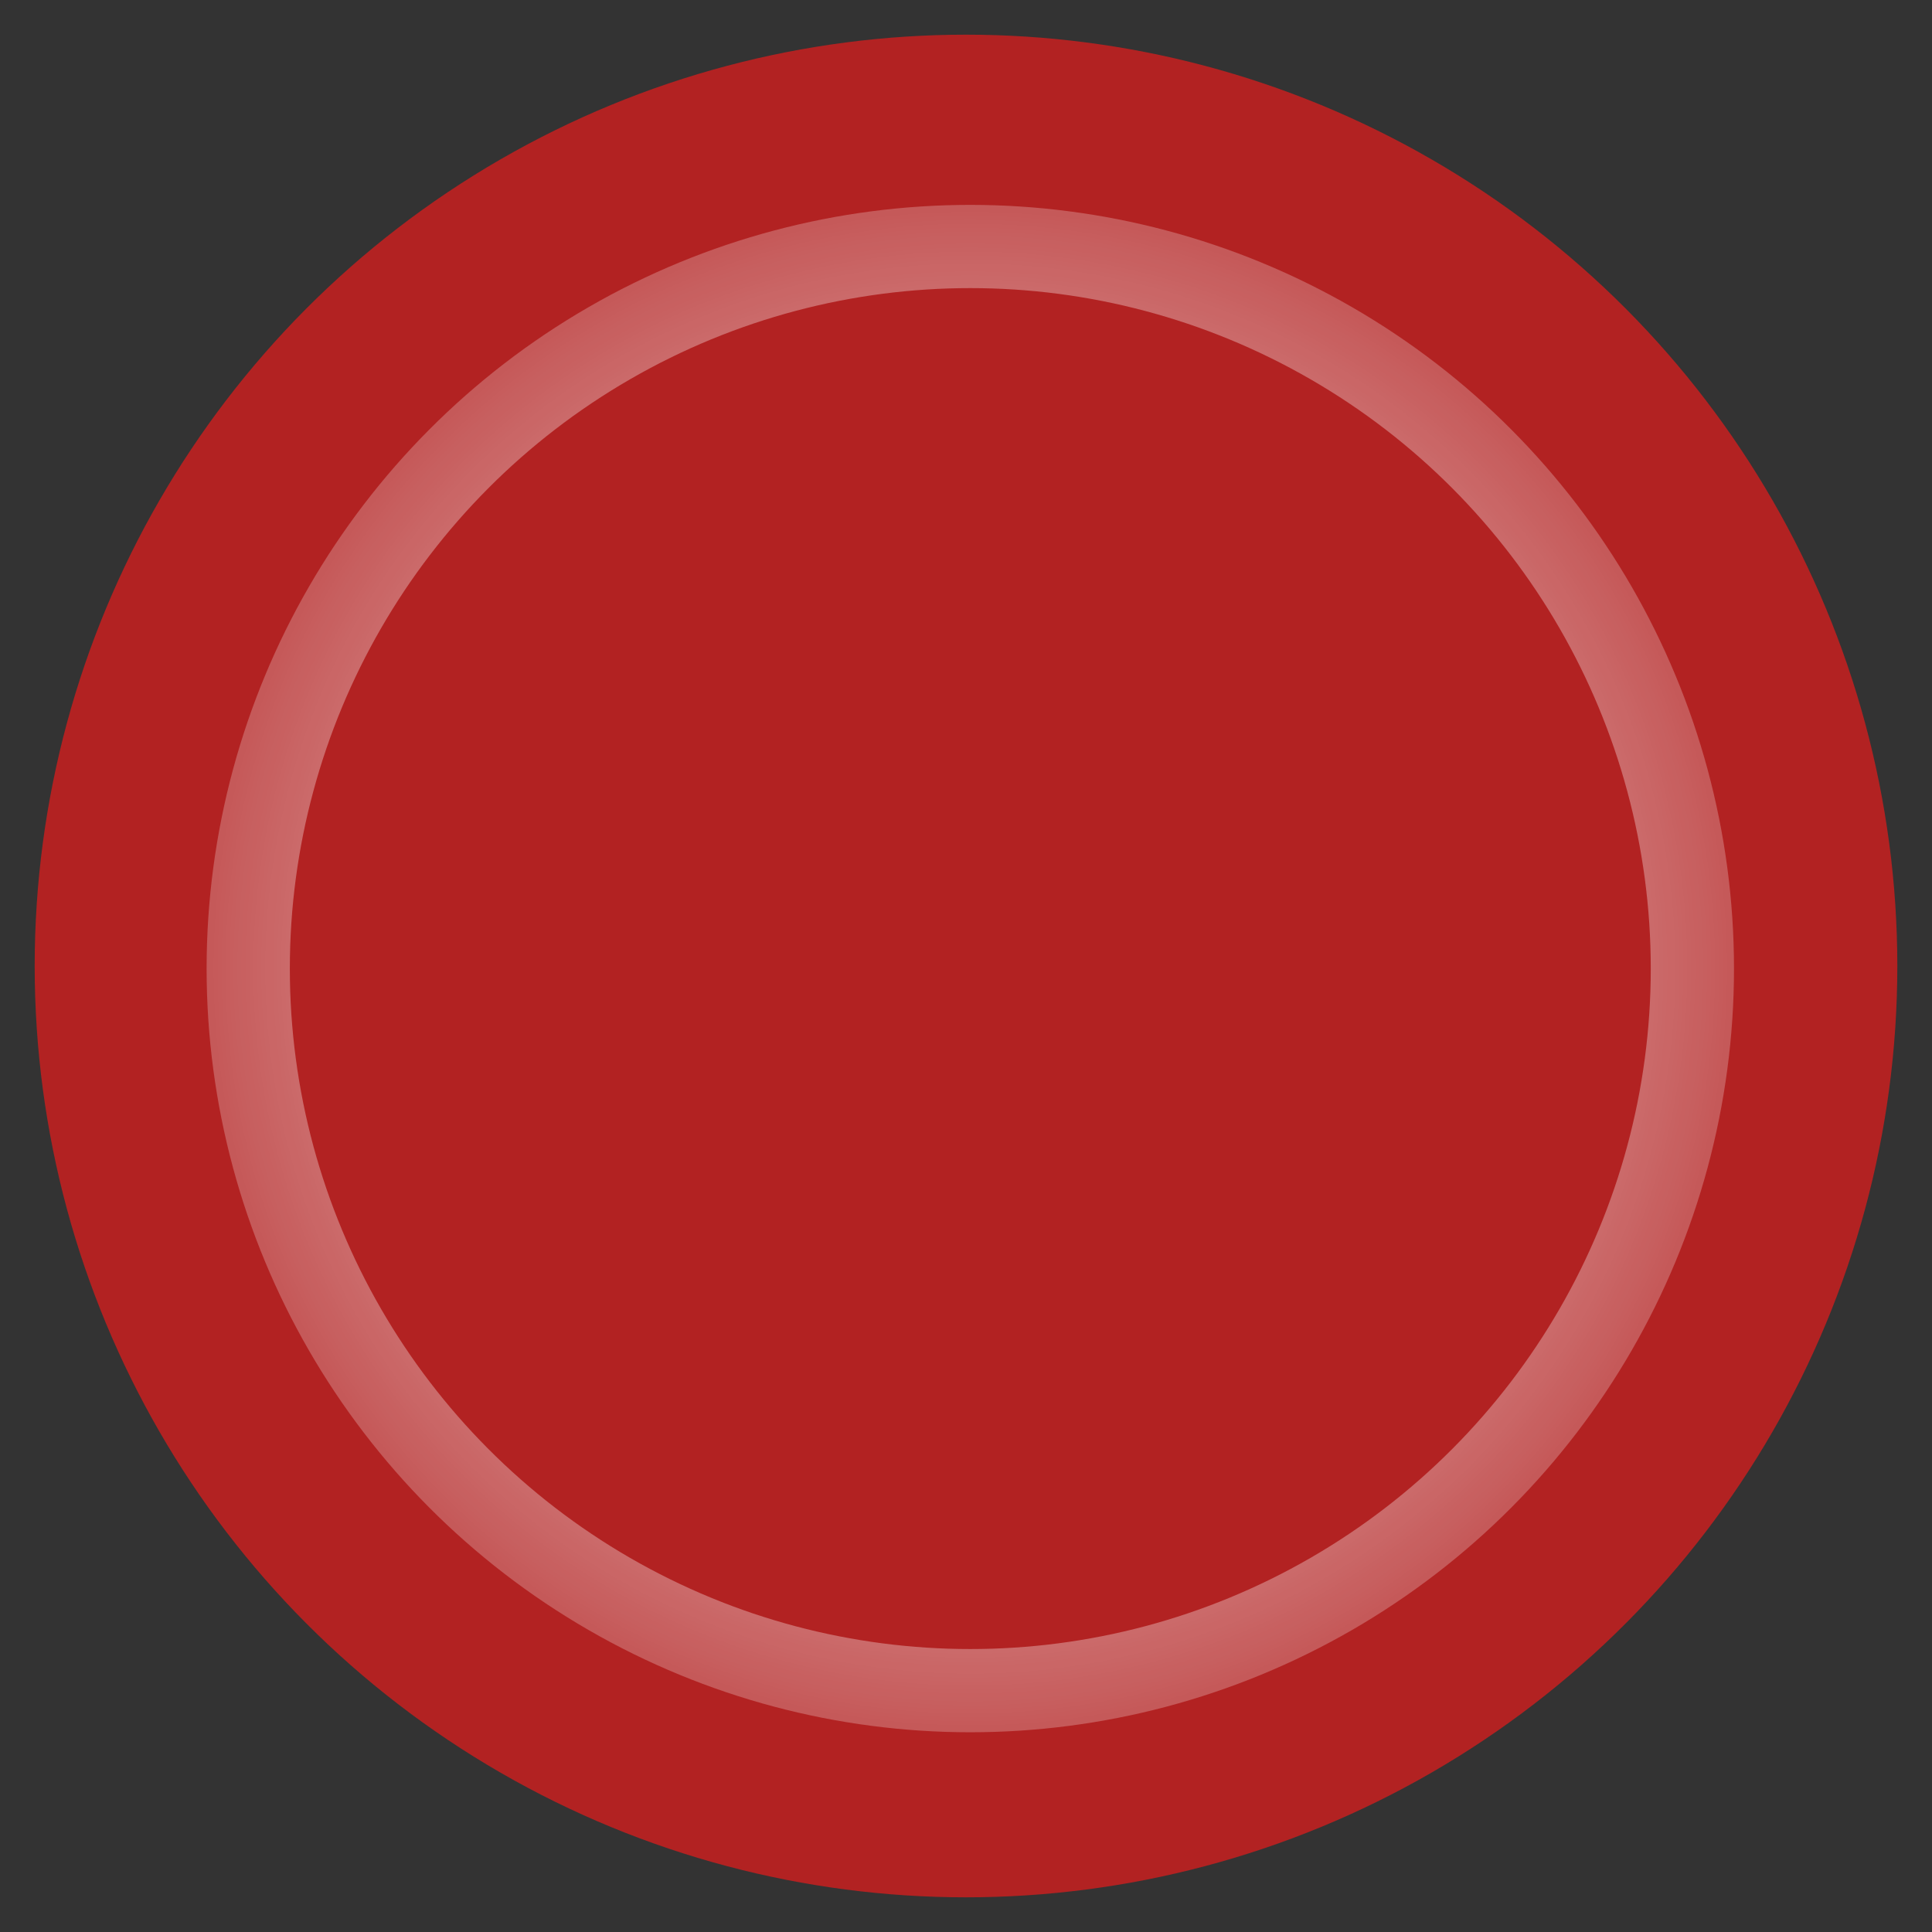 <?xml version="1.0" encoding="UTF-8" standalone="no"?>
<!-- Created with Inkscape (http://www.inkscape.org/) -->

<svg
   xmlns:dc="http://purl.org/dc/elements/1.1/"
   xmlns:cc="http://creativecommons.org/ns#"
   xmlns:rdf="http://www.w3.org/1999/02/22-rdf-syntax-ns#"
   xmlns:svg="http://www.w3.org/2000/svg"
   xmlns="http://www.w3.org/2000/svg"
   xmlns:xlink="http://www.w3.org/1999/xlink"
   xmlns:sodipodi="http://sodipodi.sourceforge.net/DTD/sodipodi-0.dtd"
   xmlns:inkscape="http://www.inkscape.org/namespaces/inkscape"
   width="557.143"
   height="557.143"
   viewBox="0 0 557.143 557.143"
   id="svg2"
   version="1.1"
   inkscape:version="0.92.3 (2405546, 2018-03-11)"
   sodipodi:docname="record.svg">
  <rect x="0" y="0" width="557.143" height="557.143" fill="#333333" stroke="none"/>
  <defs
     id="defs4">
    <linearGradient
       inkscape:collect="always"
       id="linearGradient843">
      <stop
         style="stop-color:#ffffff;stop-opacity:1;"
         offset="0"
         id="stop839" />
      <stop
         style="stop-color:#ffffff;stop-opacity:0.246"
         offset="1"
         id="stop841" />
    </linearGradient>
    <radialGradient
       inkscape:collect="always"
       xlink:href="#linearGradient843"
       id="radialGradient847"
       cx="372.669"
       cy="515.963"
       fx="372.669"
       fy="515.963"
       r="220.231"
       gradientUnits="userSpaceOnUse" />
  </defs>
  <sodipodi:namedview
     id="base"
     pagecolor="#ffffff"
     bordercolor="#666666"
     borderopacity="1.0"
     inkscape:pageopacity="0.0"
     inkscape:pageshadow="2"
     inkscape:zoom="2.015625"
     inkscape:cx="280.66628"
     inkscape:cy="258.88815"
     inkscape:document-units="px"
     inkscape:current-layer="layer1"
     showgrid="false"
     units="px"
     fit-margin-top="10"
     fit-margin-left="10"
     fit-margin-right="10"
     fit-margin-bottom="10"
     inkscape:window-width="2322"
     inkscape:window-height="1652"
     inkscape:window-x="313"
     inkscape:window-y="154"
     inkscape:window-maximized="0" />
  <g
     inkscape:label="Layer 1"
     inkscape:groupmode="layer"
     id="layer1"
     transform="translate(-92.857,-236.648)">
    <circle
       style="color:#000000;clip-rule:nonzero;display:inline;overflow:visible;visibility:visible;opacity:1;isolation:auto;mix-blend-mode:normal;color-interpolation:sRGB;color-interpolation-filters:linearRGB;solid-color:#000000;solid-opacity:1;fill:#b22222;fill-opacity:1;fill-rule:evenodd;stroke:none;stroke-width:2;stroke-linecap:square;stroke-linejoin:bevel;stroke-miterlimit:4;stroke-dasharray:none;stroke-dashoffset:300;stroke-opacity:1;color-rendering:auto;image-rendering:auto;shape-rendering:auto;text-rendering:auto;enable-background:accumulate"
       id="path4136"
       cx="371.429"
       cy="515.219"
       r="268.571" />
    <circle
       r="208.231"
       cy="515.963"
       cx="372.669"
       id="circle815"
       style="color:#000000;clip-rule:nonzero;display:inline;overflow:visible;visibility:visible;opacity:1;isolation:auto;mix-blend-mode:normal;color-interpolation:sRGB;color-interpolation-filters:linearRGB;solid-color:#000000;solid-opacity:1;fill:#b22222;fill-opacity:1;fill-rule:evenodd;stroke:url(#radialGradient847);stroke-width:24;stroke-linecap:square;stroke-linejoin:bevel;stroke-miterlimit:4;stroke-dasharray:none;stroke-dashoffset:300;stroke-opacity:1;color-rendering:auto;image-rendering:auto;shape-rendering:auto;text-rendering:auto;enable-background:accumulate" />
  </g>
</svg>
